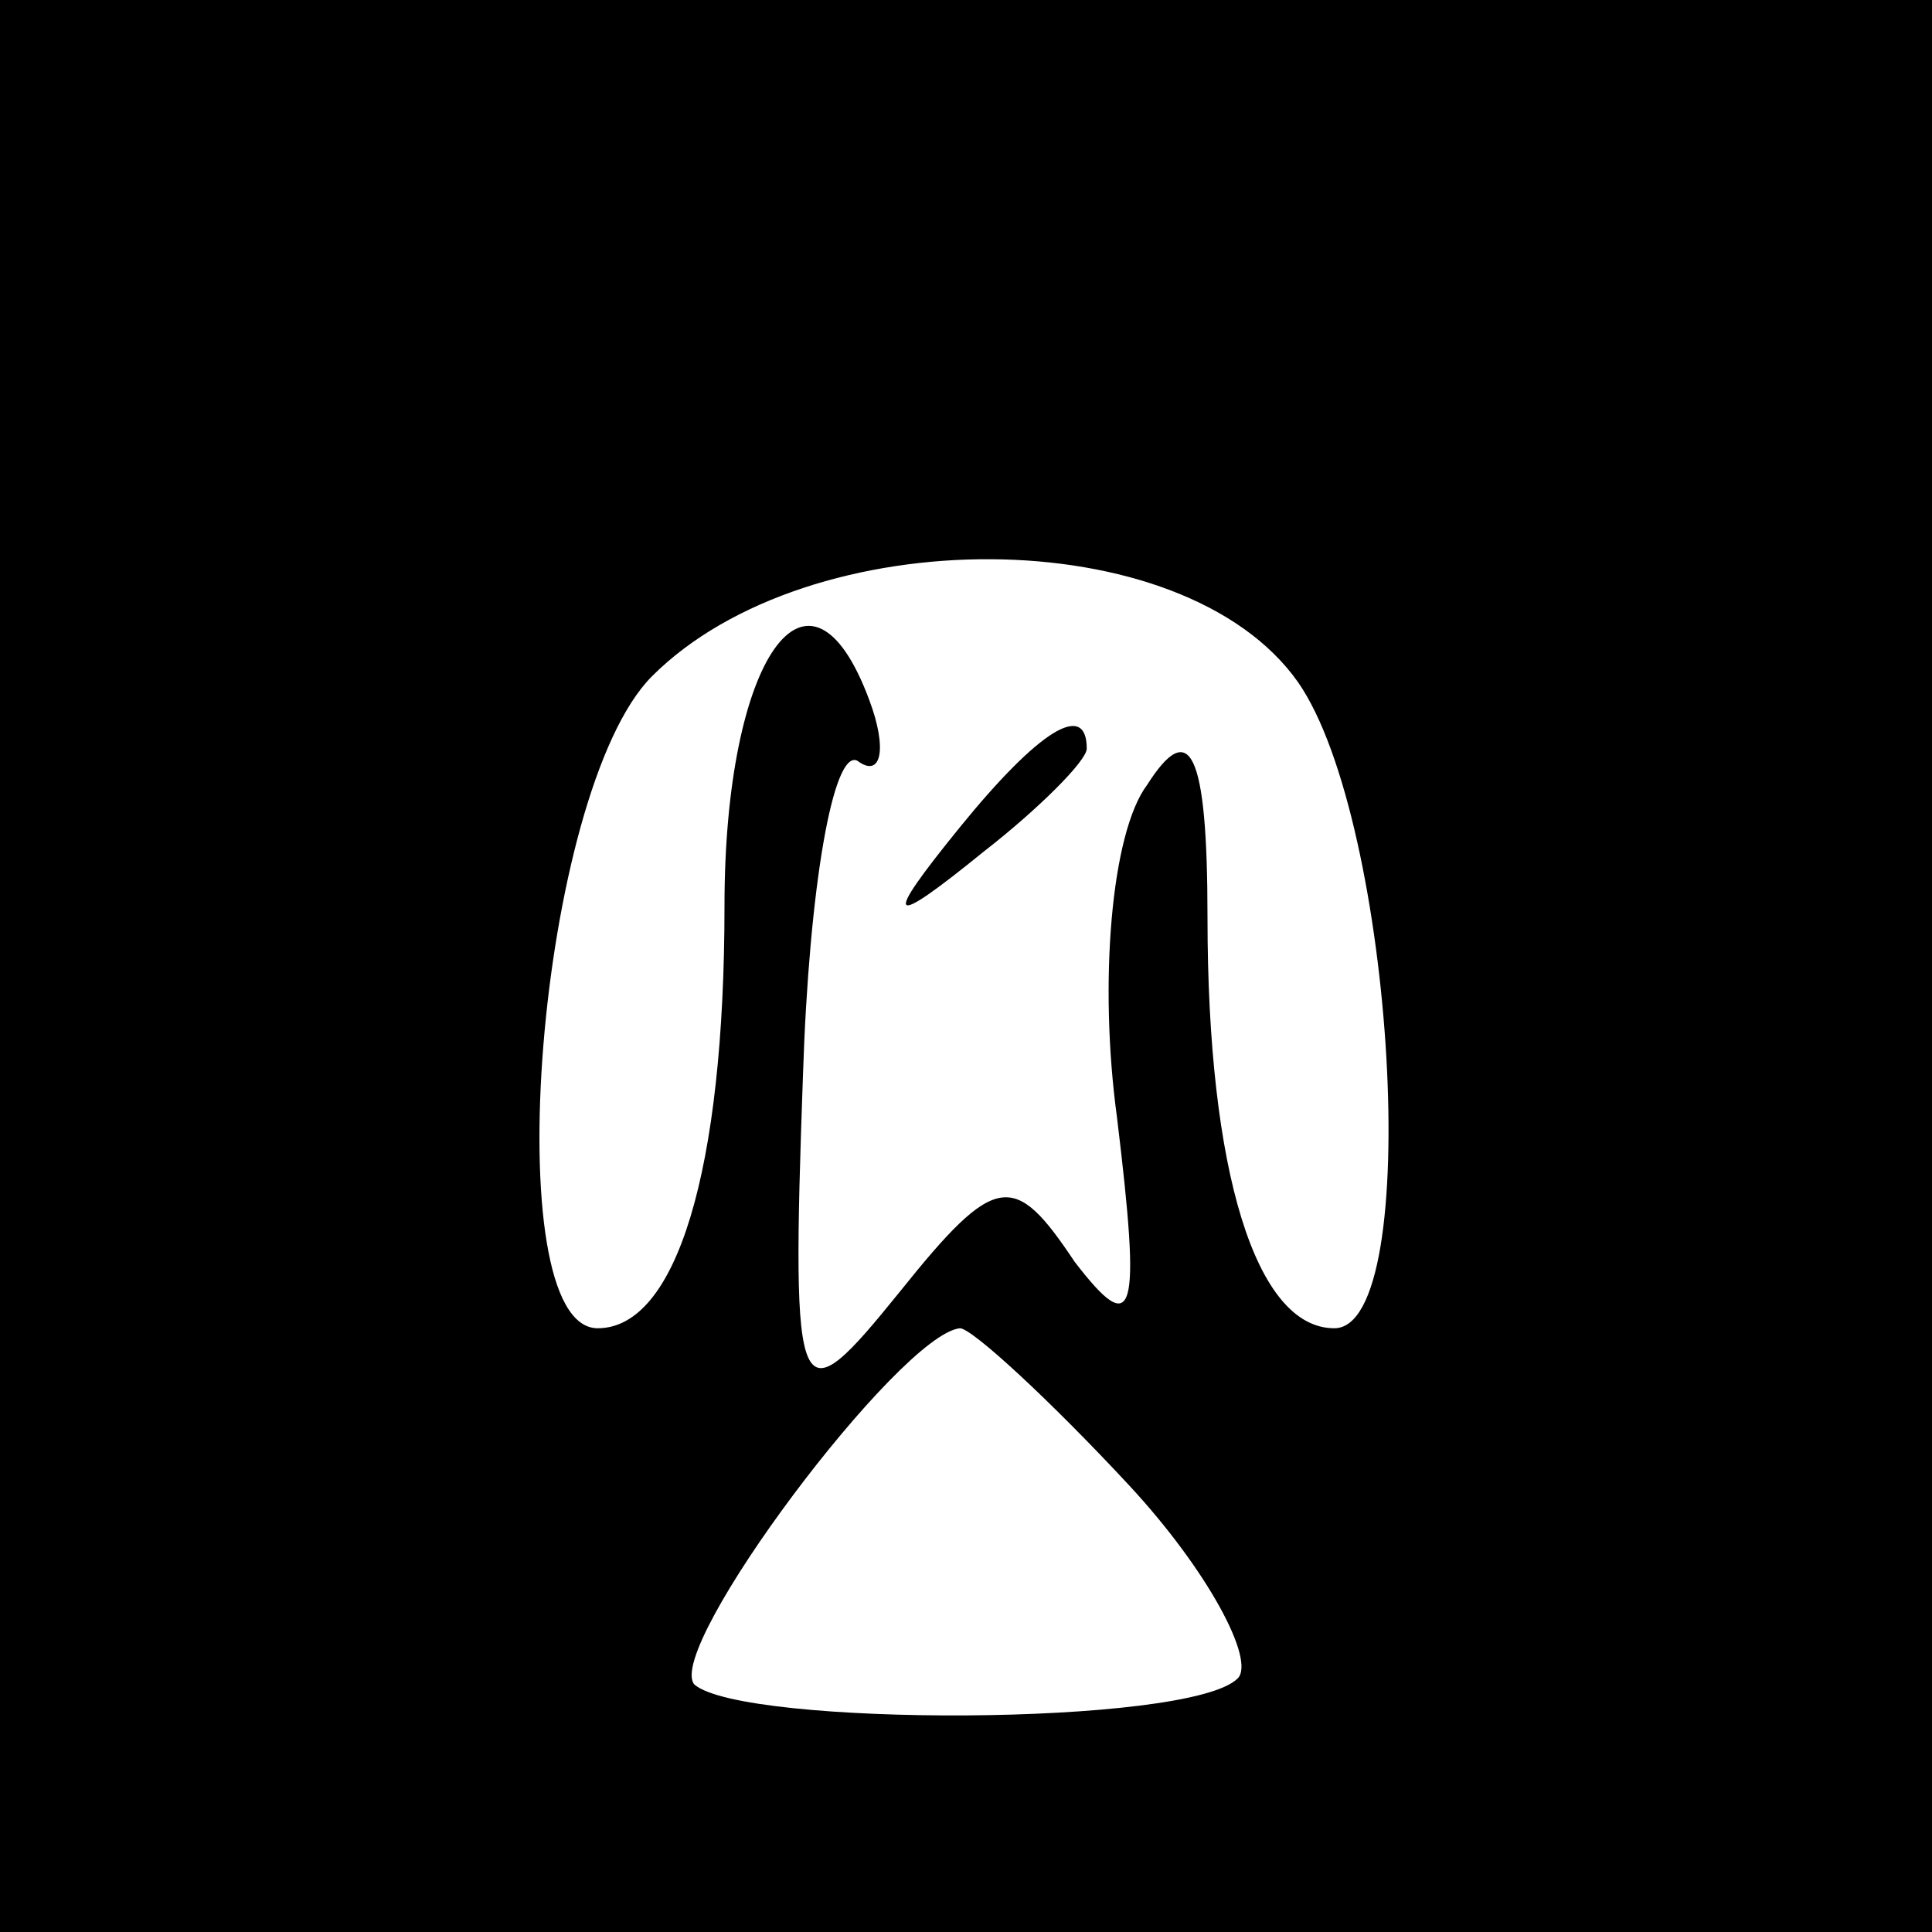<?xml version="1.0" standalone="no"?>
<!DOCTYPE svg PUBLIC "-//W3C//DTD SVG 20010904//EN"
 "http://www.w3.org/TR/2001/REC-SVG-20010904/DTD/svg10.dtd">
<svg version="1.0" xmlns="http://www.w3.org/2000/svg"
 width="32pt" height="32pt" viewBox="0 0 32 32"
 preserveAspectRatio="xMidYMid meet">
<rect x="0" y="0" width="32" height="32" fill="#808080" stroke="none"/>
<g transform="translate(0,32) scale(0.1,-0.1)"
fill="#000000" stroke="none">
<path fill="#000000" stroke="none" d="M0 160 l0 -160 160 0 160 0 0 160 0
160 -160 0 -160 0 0 -160z"/>
<path fill="#ffffff" stroke="none" d="M215 207 c16 -23 21 -107 6 -107 -13 0
-21 26 -21 68 0 28 -3 33 -10 22 -6 -8 -8 -33 -5 -55 4 -33 3 -37 -7 -24 -10
15 -13 15 -29 -5 -17 -21 -18 -20 -16 36 1 31 5 54 9 52 4 -3 5 2 2 10 -10 27
-24 7 -24 -34 0 -44 -8 -70 -21 -70 -17 0 -10 89 9 108 26 26 88 26 107 -1z"/>
<path fill="#ffffff" stroke="none" d="M187 74 c13 -14 21 -29 18 -32 -8 -8
-82 -8 -90 -1 -5 6 34 58 44 59 2 0 15 -12 28 -26z"/>
<path fill="#000000" stroke="none" d="M159 183 c-13 -16 -12 -17 4 -4 9 7 17
15 17 17 0 8 -8 3 -21 -13z"/>
</g>
</svg>
